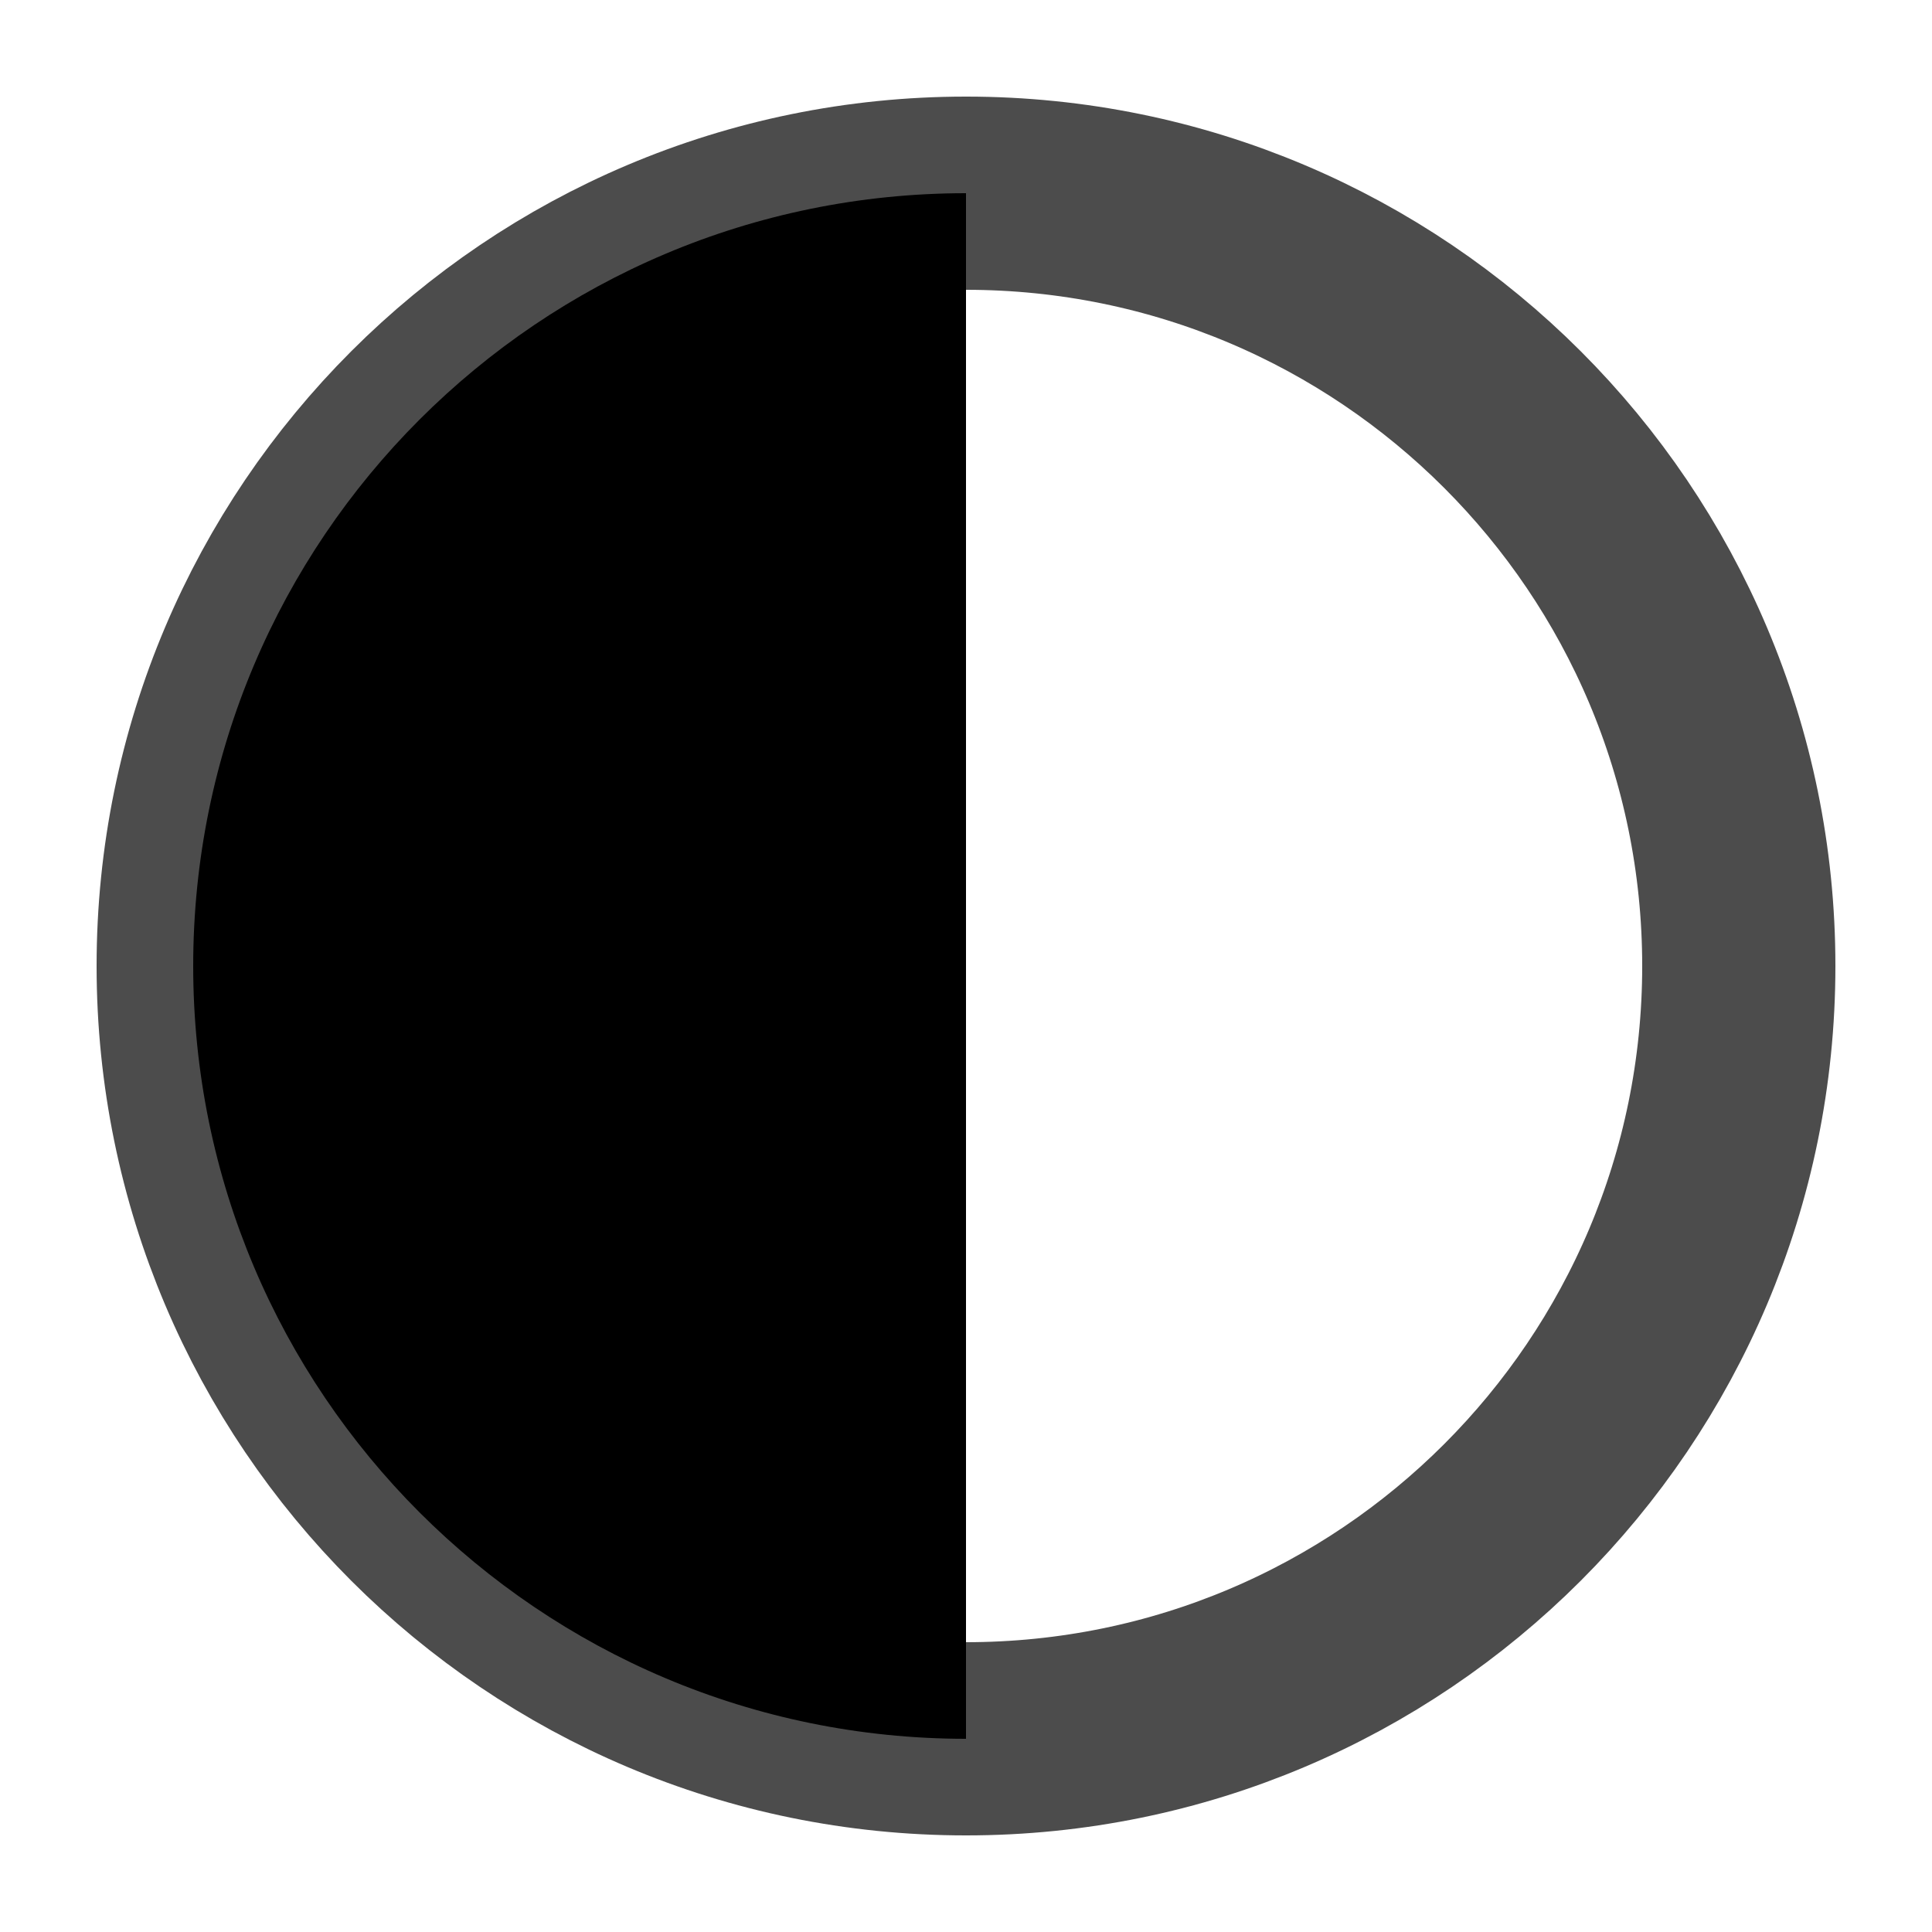 <svg width="10" height="10" viewBox="0 0 10 10" fill="none" xmlns="http://www.w3.org/2000/svg">
	<path fill-rule="evenodd" clip-rule="evenodd" d="M5 9C7.209 9 9 7.209 9 5C9 2.791 7.209 1 5 1C2.791 1 1 2.791 1 5C1 7.209 2.791 9 5 9Z" stroke="black" stroke-opacity="0.7"/>
	<svg width="5" height="10" viewBox="-1 -1 5 10" fill="none" xmlns="http://www.w3.org/2000/svg">
		<path fill-rule="evenodd" clip-rule="evenodd" d="M4 8C4 6.667 4 4 4 4C4 4 4 1.333 4 0C1.791 0 0 1.791 0 4C0 6.209 1.791 8 4 8Z" fill="black"/>
	</svg>
</svg>
